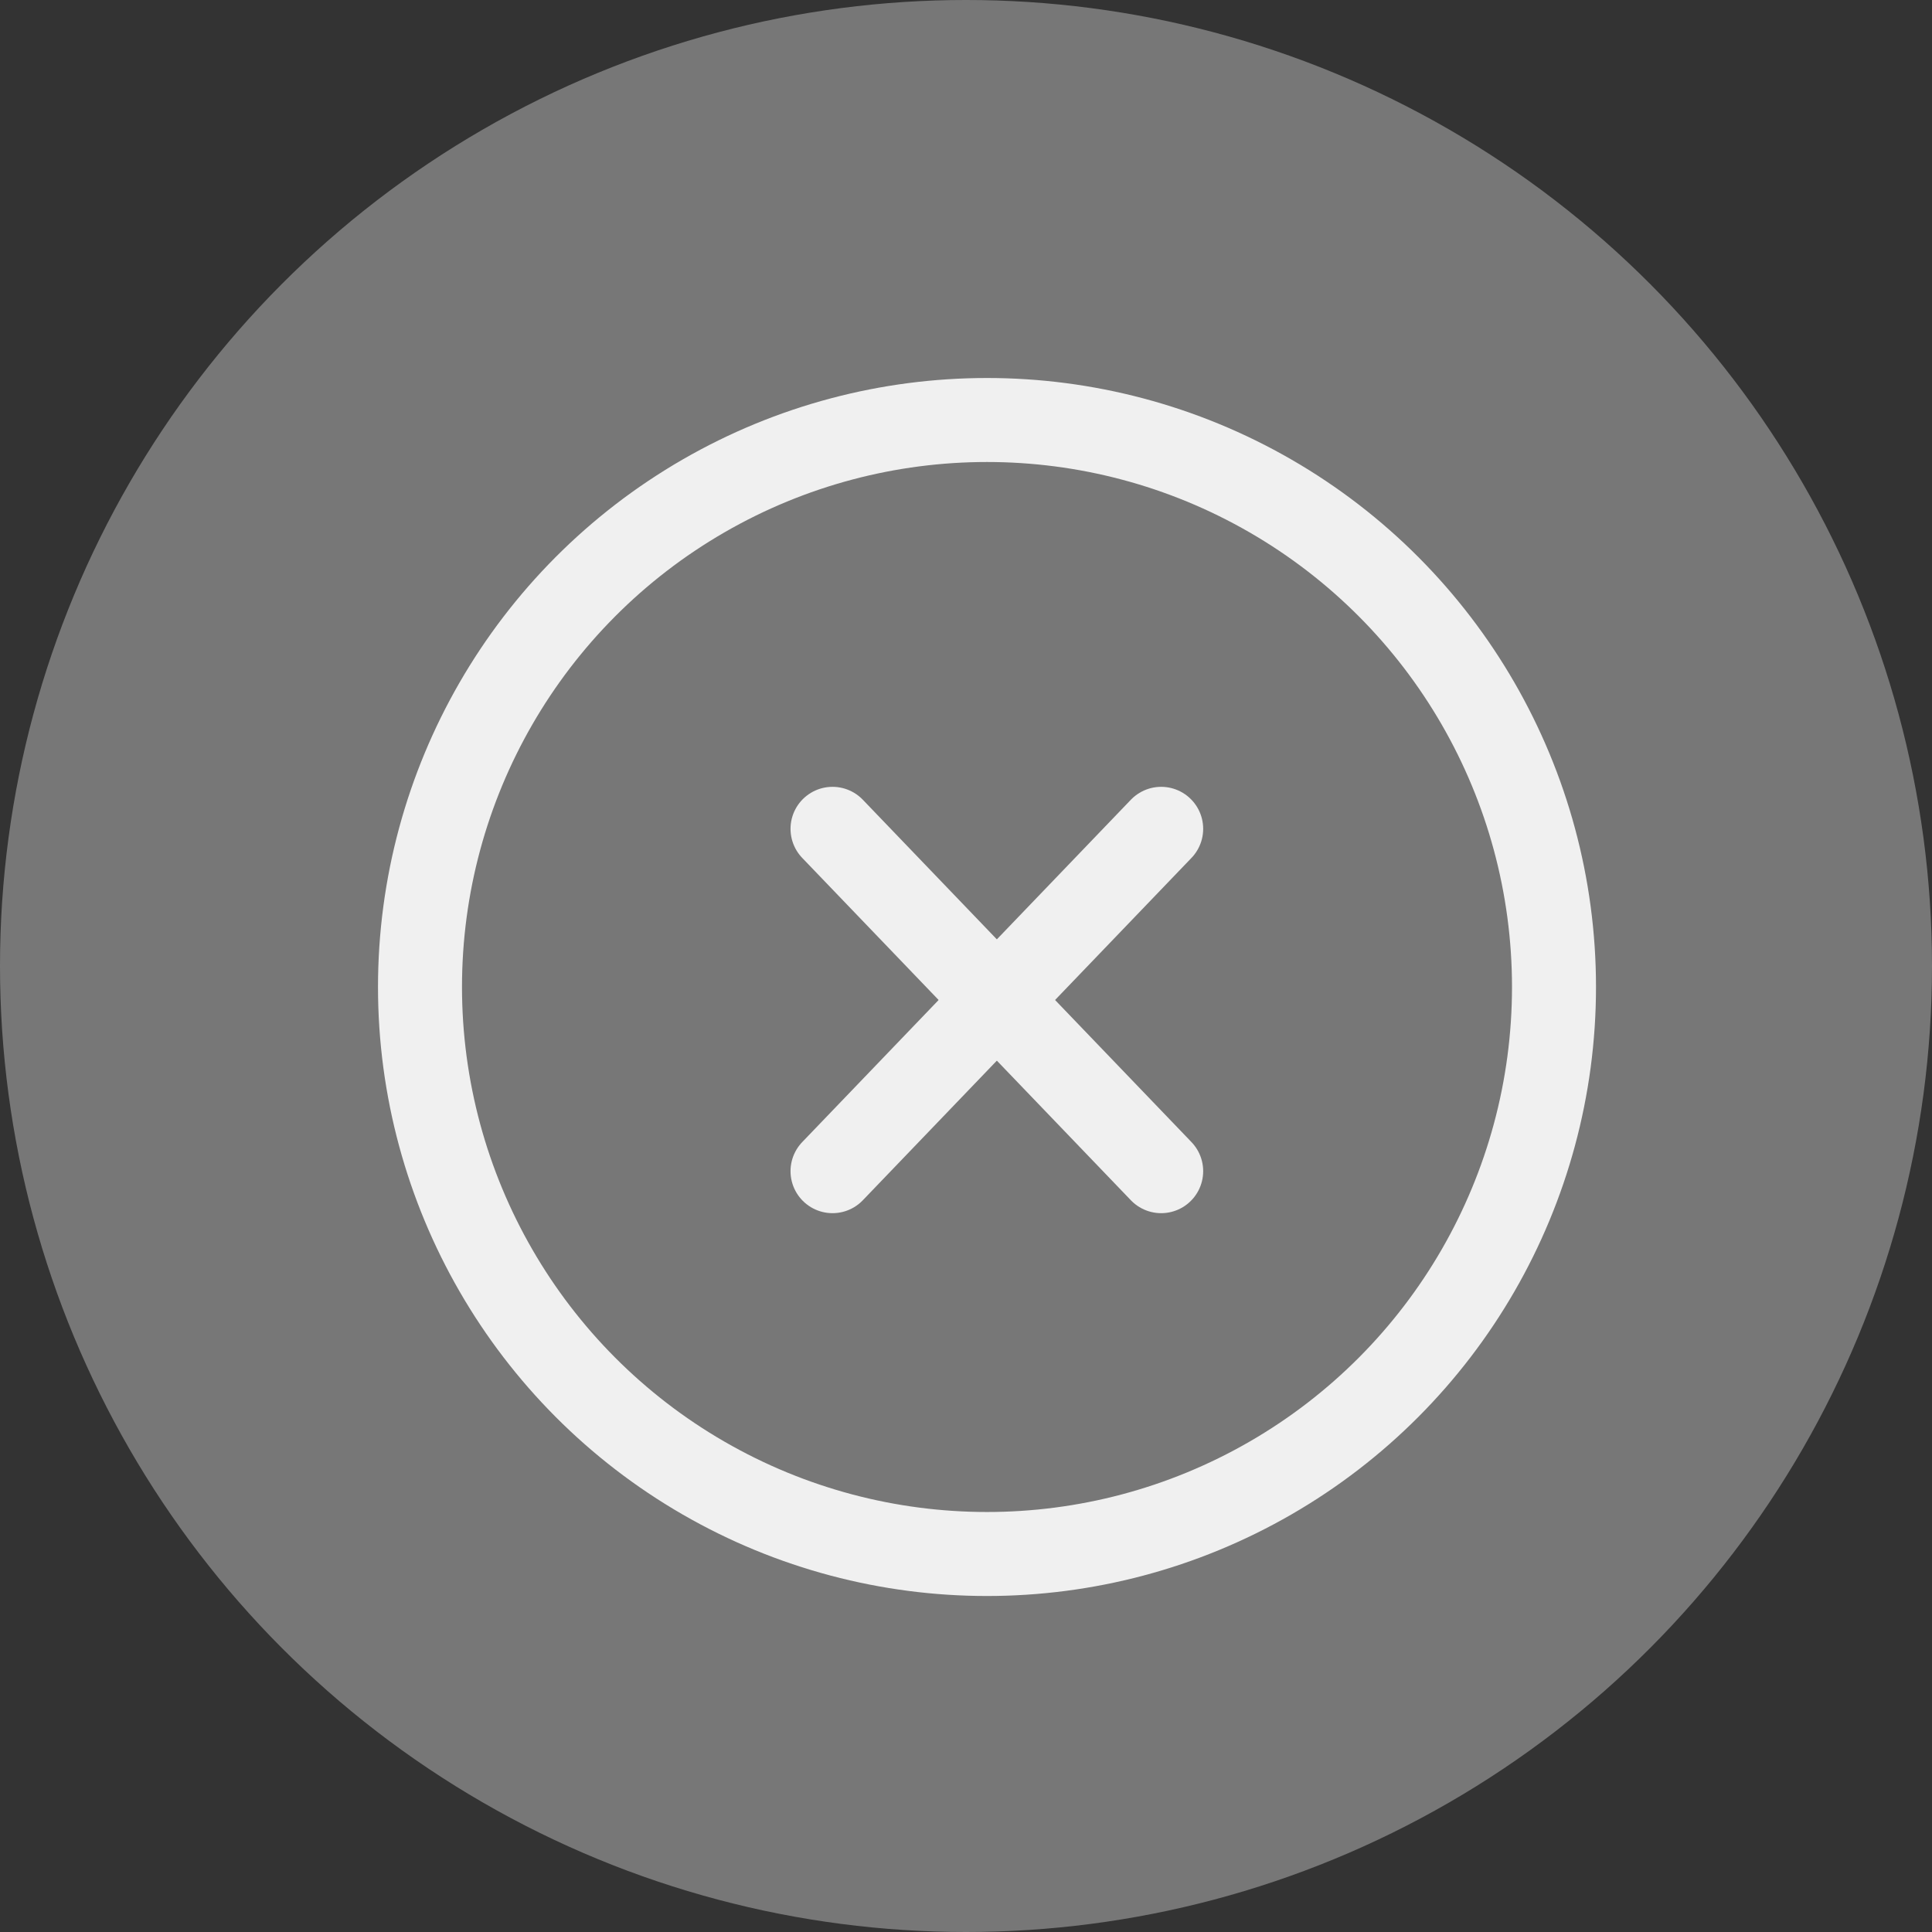 <svg id="Component_4_1" data-name="Component 4 – 1" xmlns="http://www.w3.org/2000/svg" width="46" height="46" viewBox="0 0 46 46">
  <rect x="0" y="0" width="46" height="46" fill="#333333" stroke="none"/>
  <circle id="Ellipse_33" data-name="Ellipse 33" cx="23" cy="23" r="23" fill="#777"/>
  <g id="Group_2576" data-name="Group 2576" transform="translate(-1196.162 604.369)">
    <g id="Ellipse_13" data-name="Ellipse 13" transform="translate(1205.162 -595.369)" fill="none" stroke="#f0f0f0" stroke-width="2">
      <circle cx="14.5" cy="14.5" r="14.5" stroke="none"/>
      <circle cx="14.5" cy="14.5" r="13.5" fill="none"/>
    </g>
    <line id="Line_3" data-name="Line 3" x1="7.825" y2="8.151" transform="translate(1215.984 -584.635)" fill="none" stroke="#f0f0f0" stroke-linecap="round" stroke-width="2"/>
    <line id="Line_4" data-name="Line 4" x2="7.825" y2="8.151" transform="translate(1215.984 -584.635)" fill="none" stroke="#f0f0f0" stroke-linecap="round" stroke-width="2"/>
  </g>
</svg>
